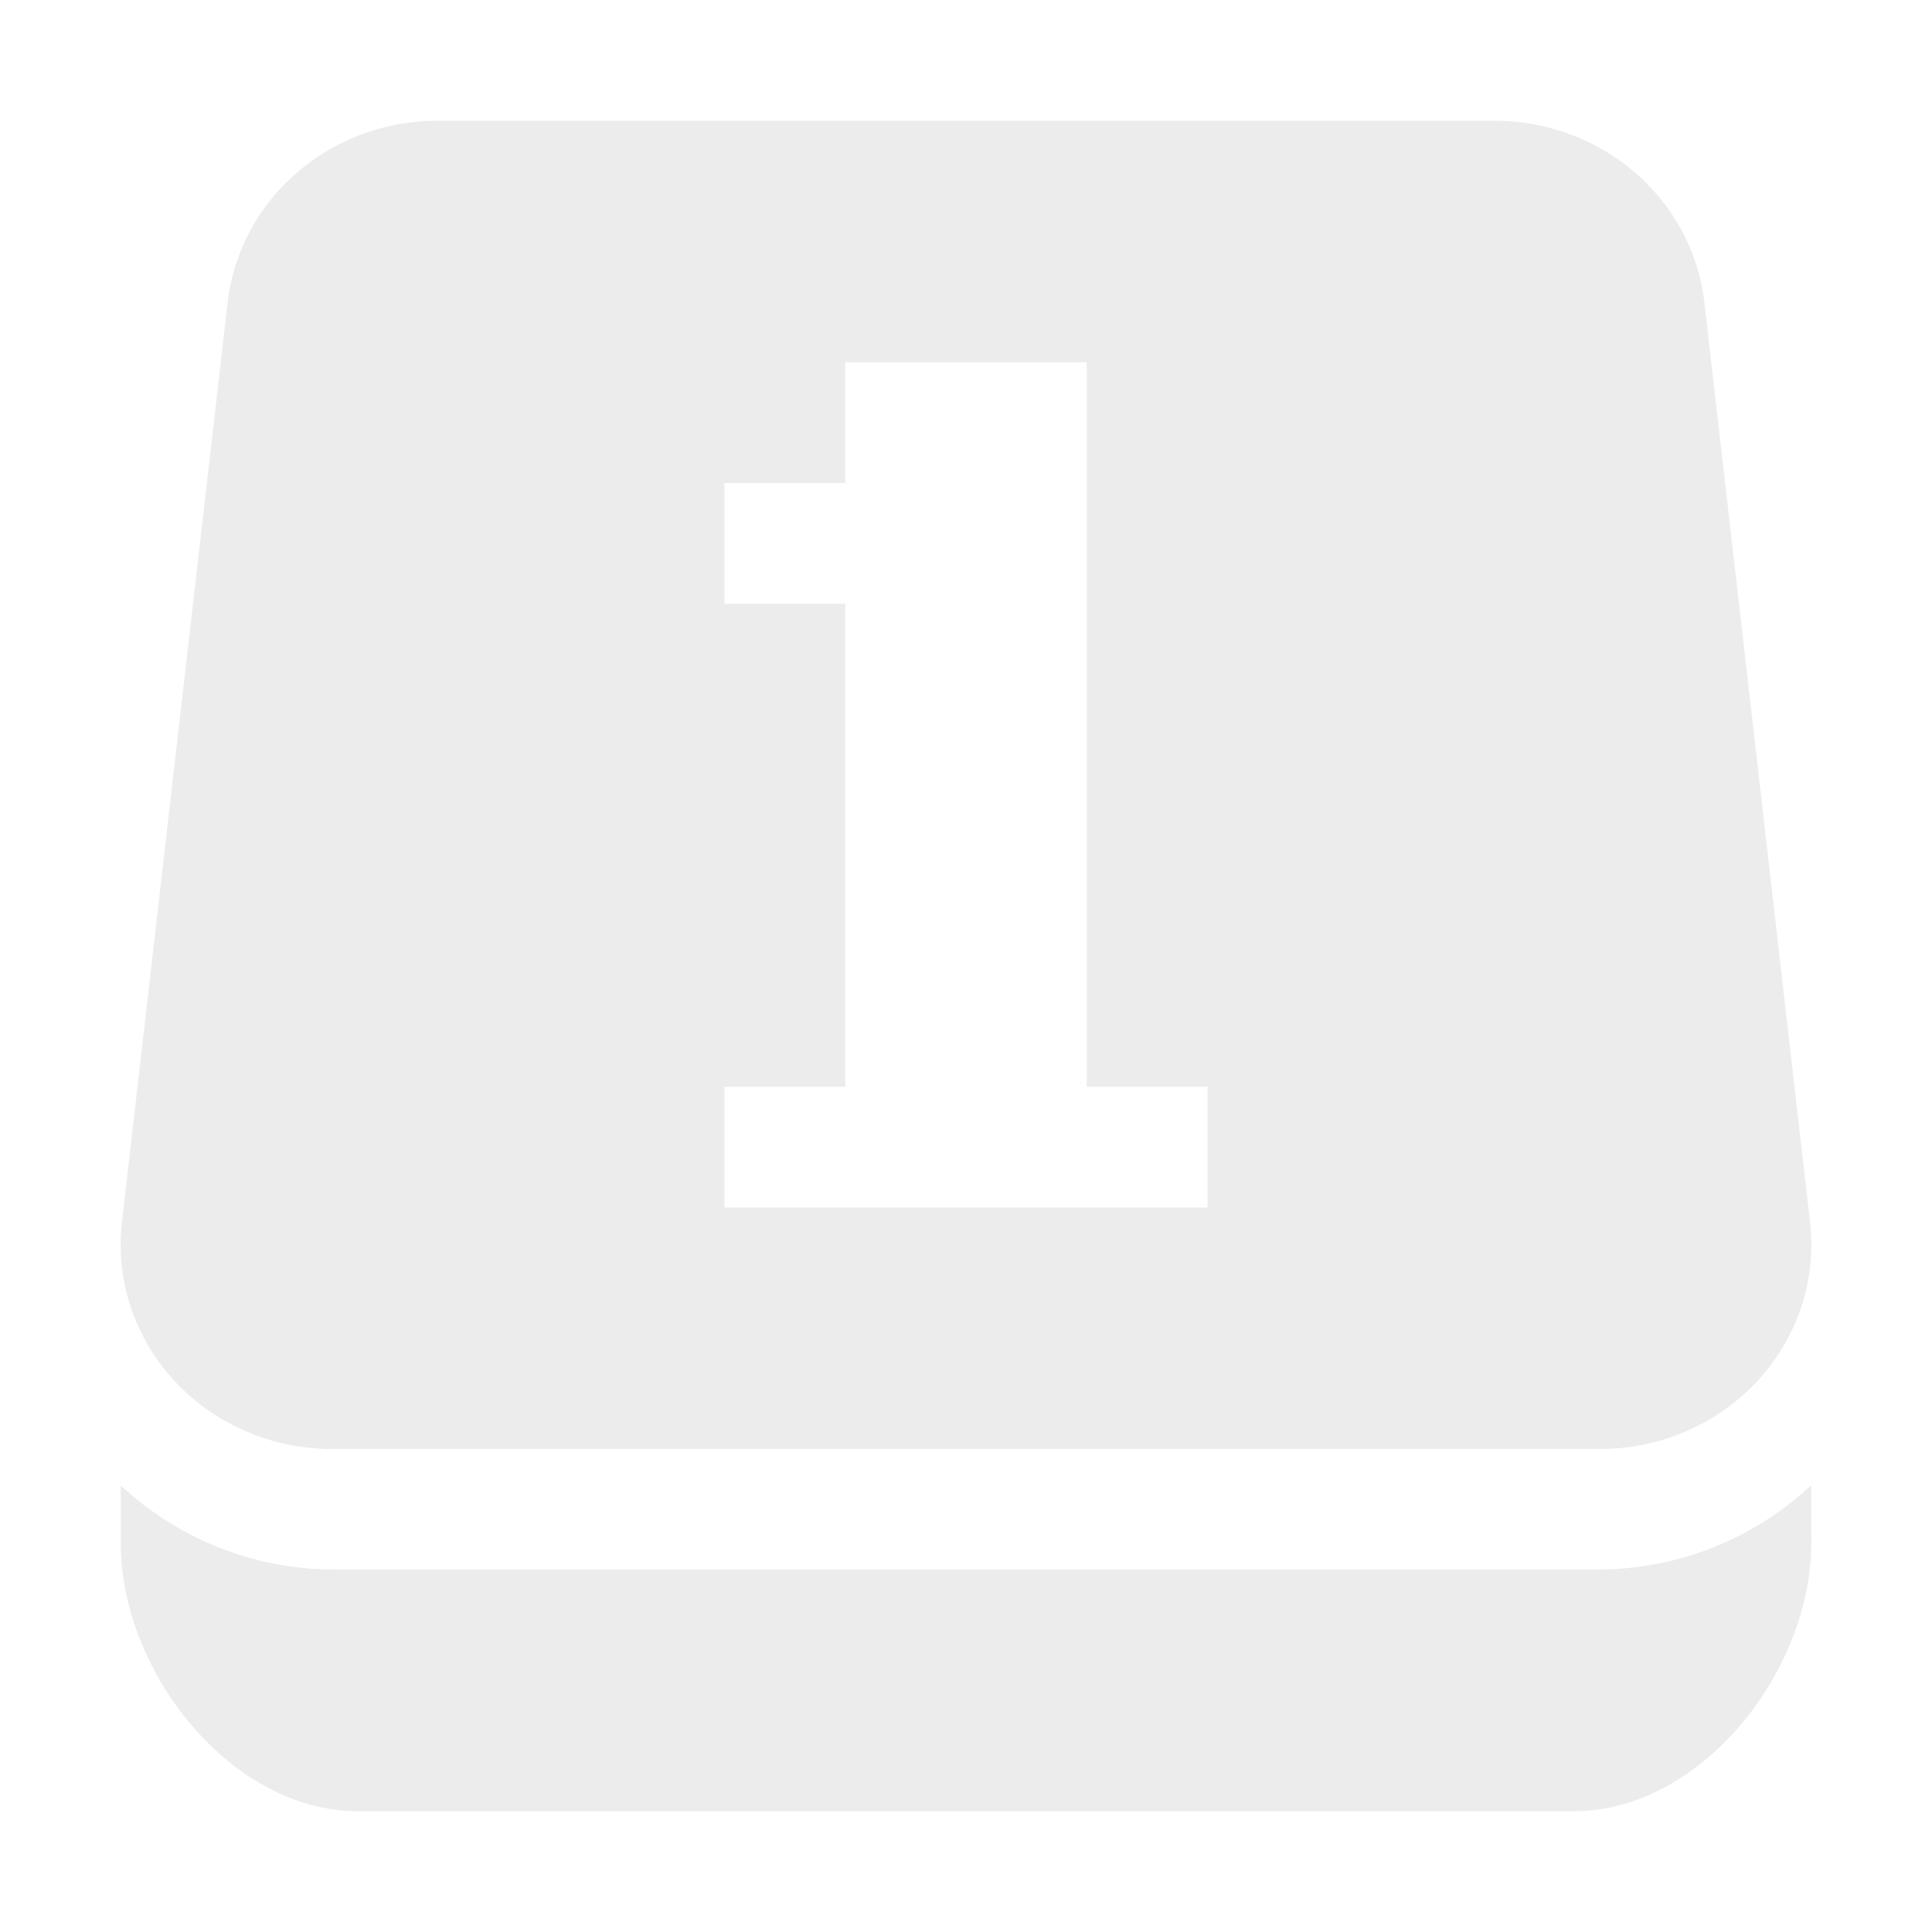 <svg xmlns="http://www.w3.org/2000/svg" width="16" height="16"><defs><style id="current-color-scheme" type="text/css"></style></defs><path d="M3.625 1a1.75 1.692 0 0 0-1.74 1.506L1.01 10.12A1.75 1.692 0 0 0 2.75 12h10.5a1.75 1.692 0 0 0 1.74-1.879l-.875-7.615A1.75 1.692 0 0 0 12.375 1h-8.75zM7 3h2v6h1v1H6V9h1V5H6V4h1V3zm-6 9.3v.48C1 13.84 1.908 15 2.969 15H13.03C14.091 15 15 13.84 15 12.78v-.48a2.59 2.59 0 0 1-1.75.698H2.75A2.59 2.59 0 0 1 1 12.301z" fill="currentColor" opacity=".3" color="#bebebe"/></svg>